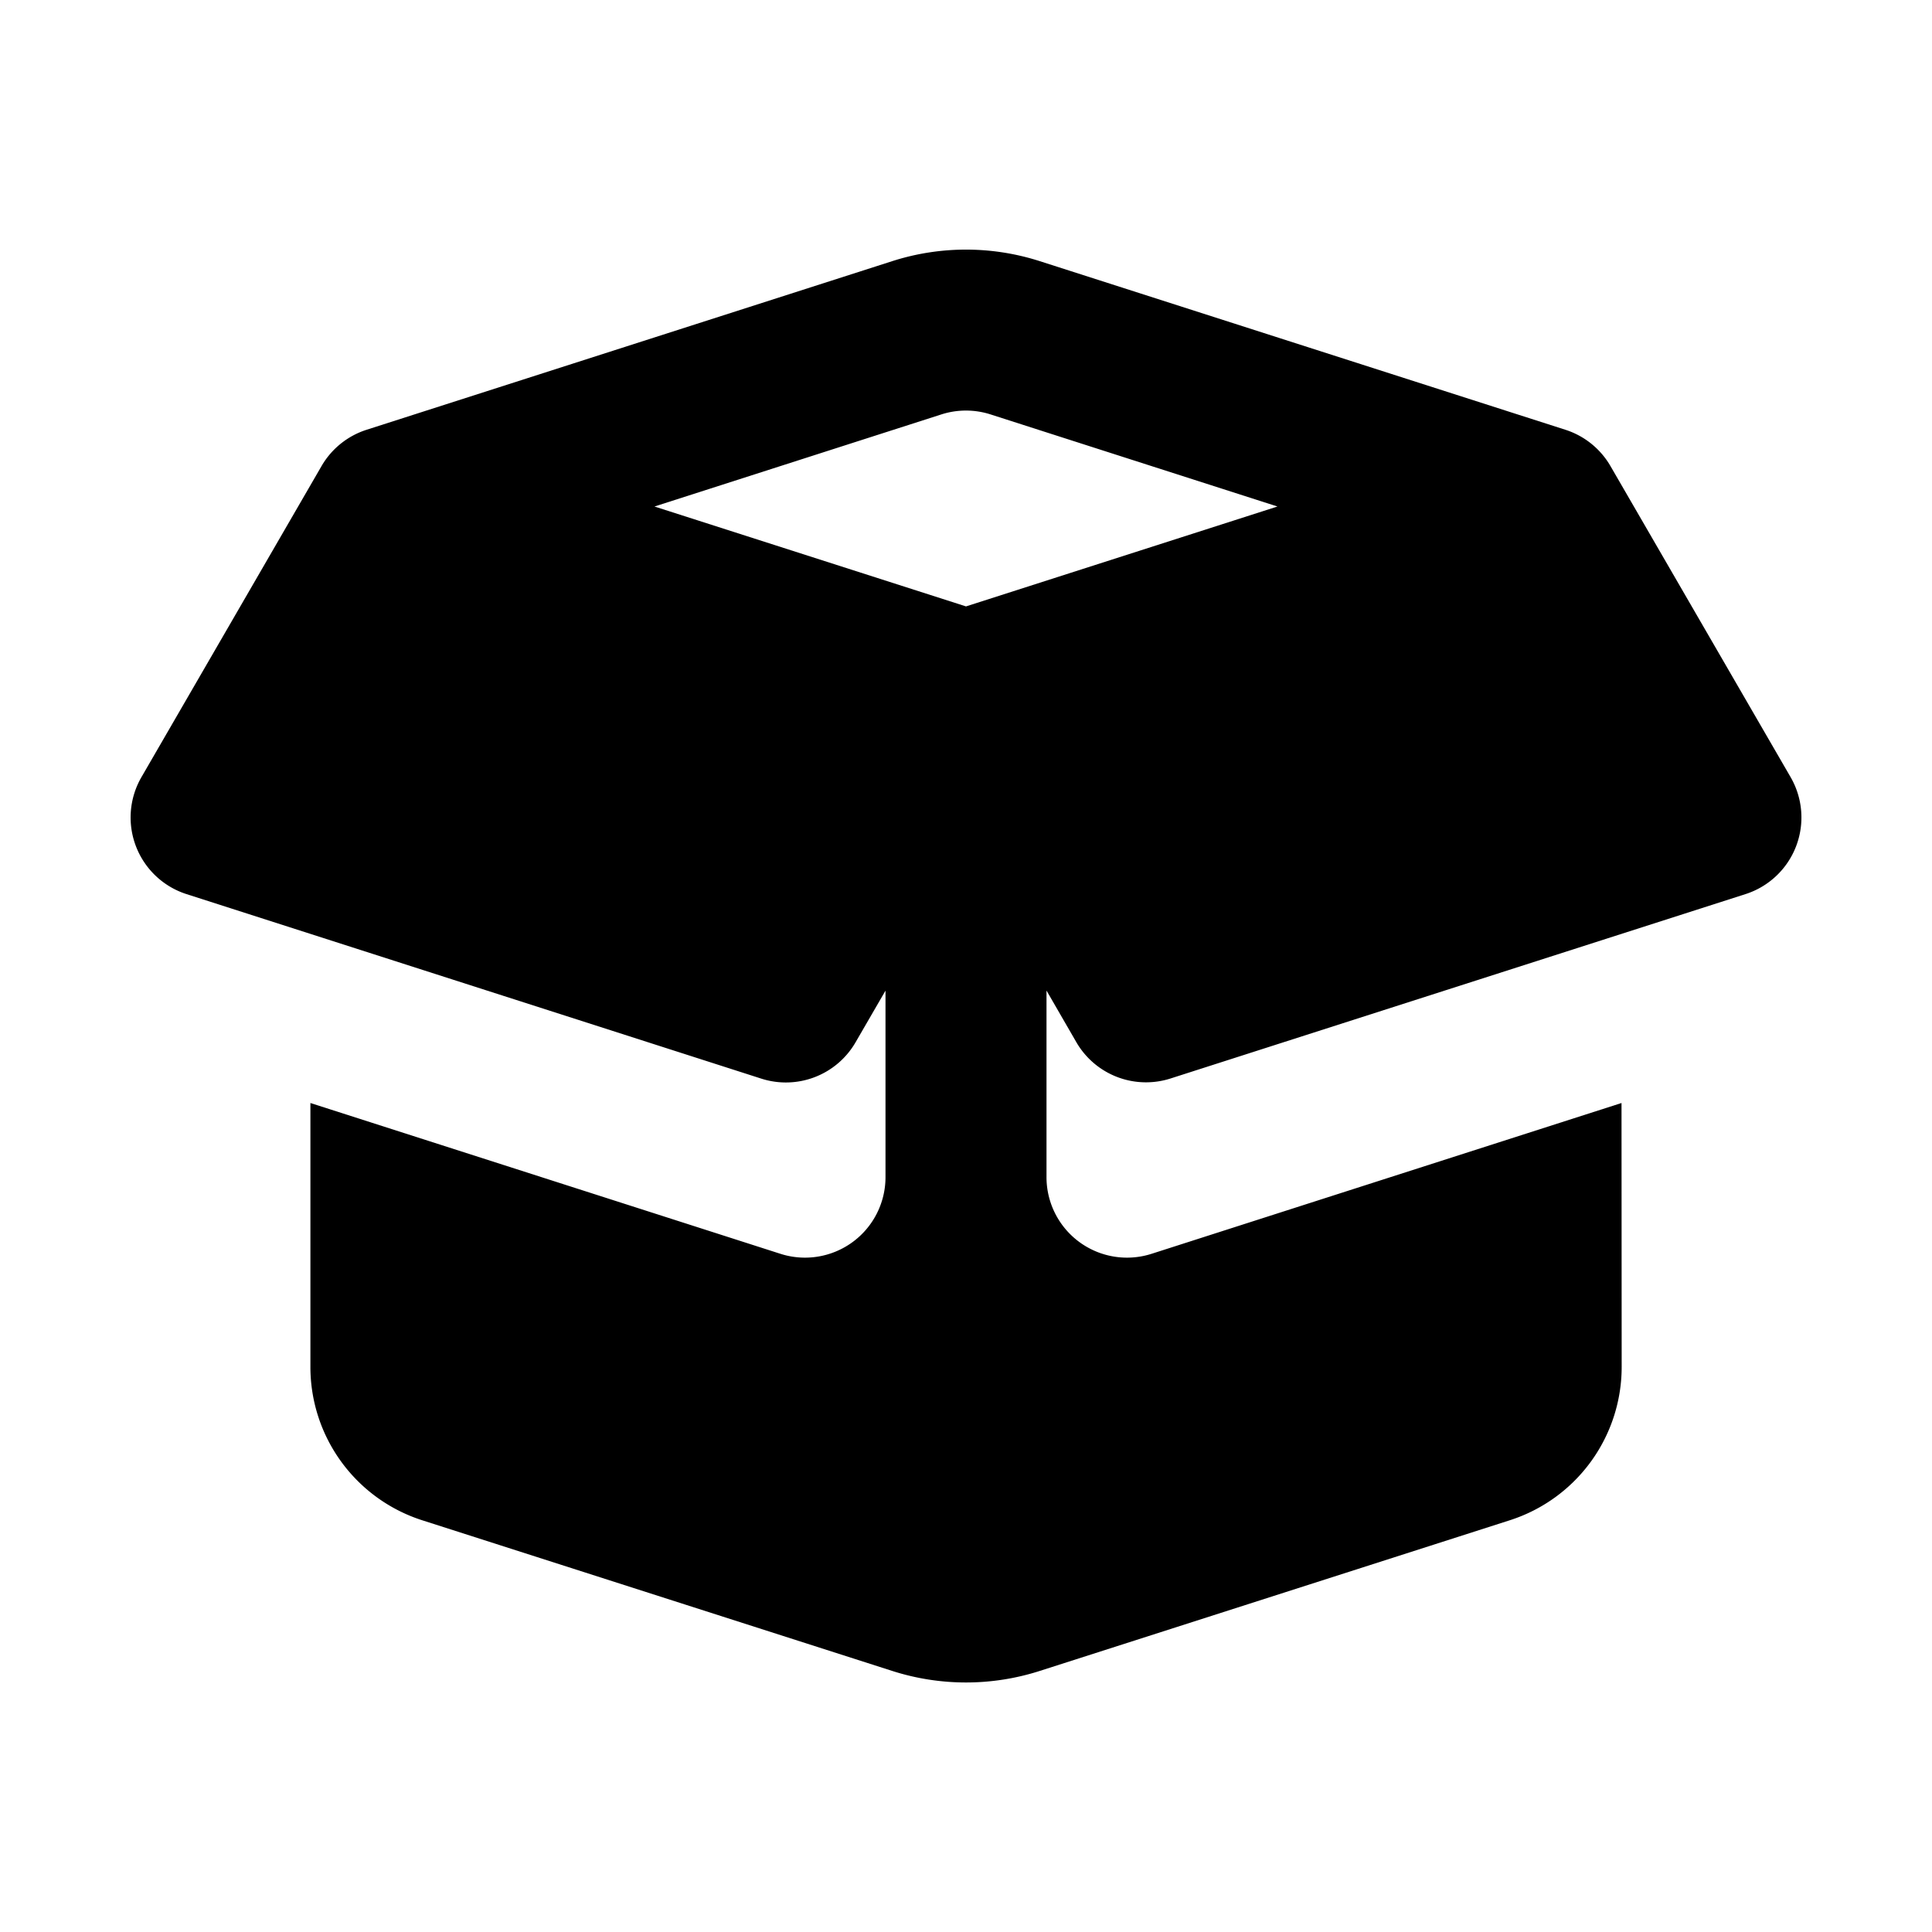 <svg xmlns="http://www.w3.org/2000/svg" width="1em" height="1em" viewBox="0 0 24 24"><g fill="none" fill-rule="evenodd"><path d="m12.594 23.258l-.012.002l-.071.035l-.02.004l-.014-.004l-.071-.036q-.016-.004-.024.006l-.004.01l-.017.428l.005.02l.01.013l.104.074l.015.004l.012-.004l.104-.074l.012-.016l.004-.017l-.017-.427q-.004-.016-.016-.018m.264-.113l-.014.002l-.184.093l-.01.01l-.003.011l.018.43l.005.012l.008.008l.201.092q.019.005.029-.008l.004-.014l-.034-.614q-.005-.019-.02-.022m-.715.002a.02.02 0 0 0-.027.006l-.006.014l-.034.614q.001.018.017.024l.015-.002l.201-.093l.01-.008l.003-.011l.018-.43l-.003-.012l-.01-.01z"/><path fill="currentColor" d="M12.916 3.244a3 3 0 0 0-1.832 0L4.55 5.34a1 1 0 0 0-.556.45L1.757 9.654a1 1 0 0 0 .56 1.453l7.14 2.292a1 1 0 0 0 1.171-.451l.372-.642v2.317a1 1 0 0 1-1.306.952l-5.838-1.873v3.278a2 2 0 0 0 1.388 1.905l5.84 1.872a3 3 0 0 0 1.832 0l5.84-1.872a2 2 0 0 0 1.389-1.905l-.002-3.278l-5.837 1.873A1 1 0 0 1 13 14.622v-2.317l.371.642a1 1 0 0 0 1.171.45l7.141-2.29a1 1 0 0 0 .56-1.454L20.006 5.79a1 1 0 0 0-.556-.45zm2.953 3.048L12 7.533L8.13 6.292l3.564-1.144a1 1 0 0 1 .611 0z"/></g></svg>